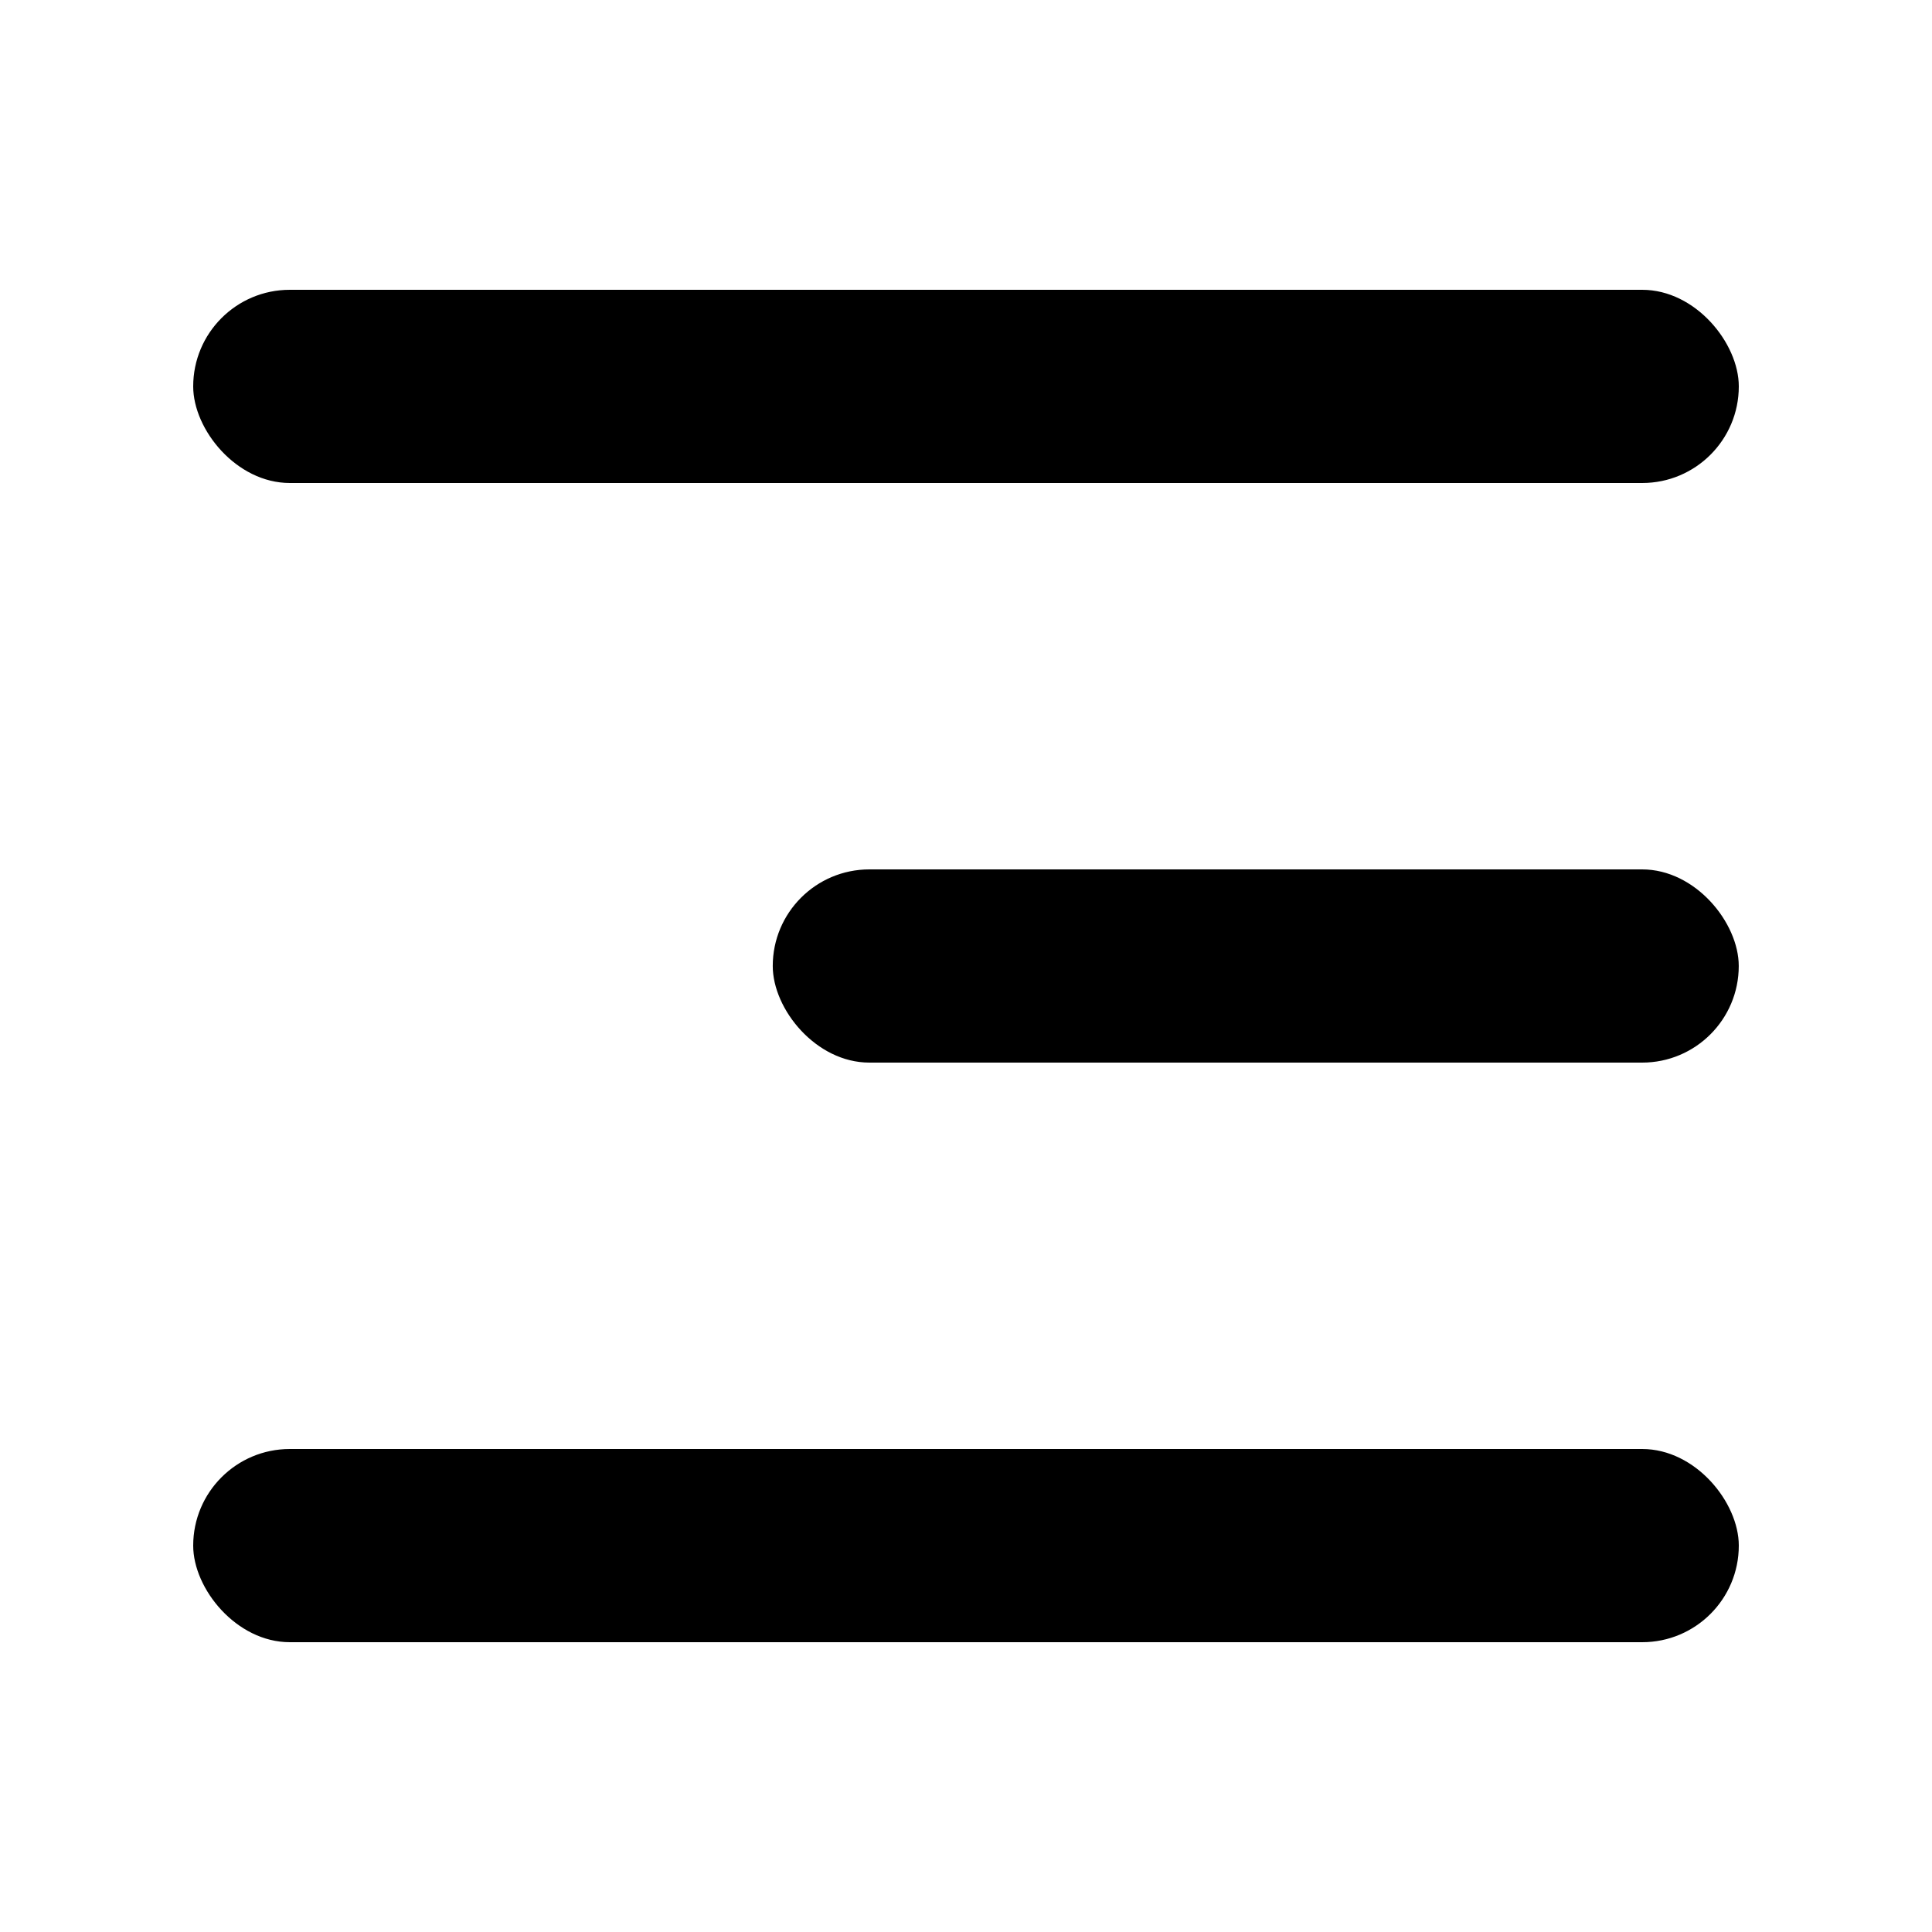 <svg xmlns="http://www.w3.org/2000/svg" width="40" height="40" viewBox="0 0 40 40">
  <g id="menu" transform="translate(-596.25 -22)">
    <rect id="Rectangle_1108" data-name="Rectangle 1108" width="40" height="40" transform="translate(596.25 22)" fill="none"/>
    <g id="menu-2" data-name="menu" transform="translate(599.25 -6.851)">
      <rect id="Rectangle_3" width="32" height="4" rx="2" transform="translate(1 58.851)"/>
      <rect id="Rectangle_2" width="20" height="4" rx="2" transform="translate(12.999 46.851)"/>
      <rect id="Rectangle_1" width="32" height="4" rx="2" transform="translate(1 34.851)"/>
    </g>
  </g>
</svg>
